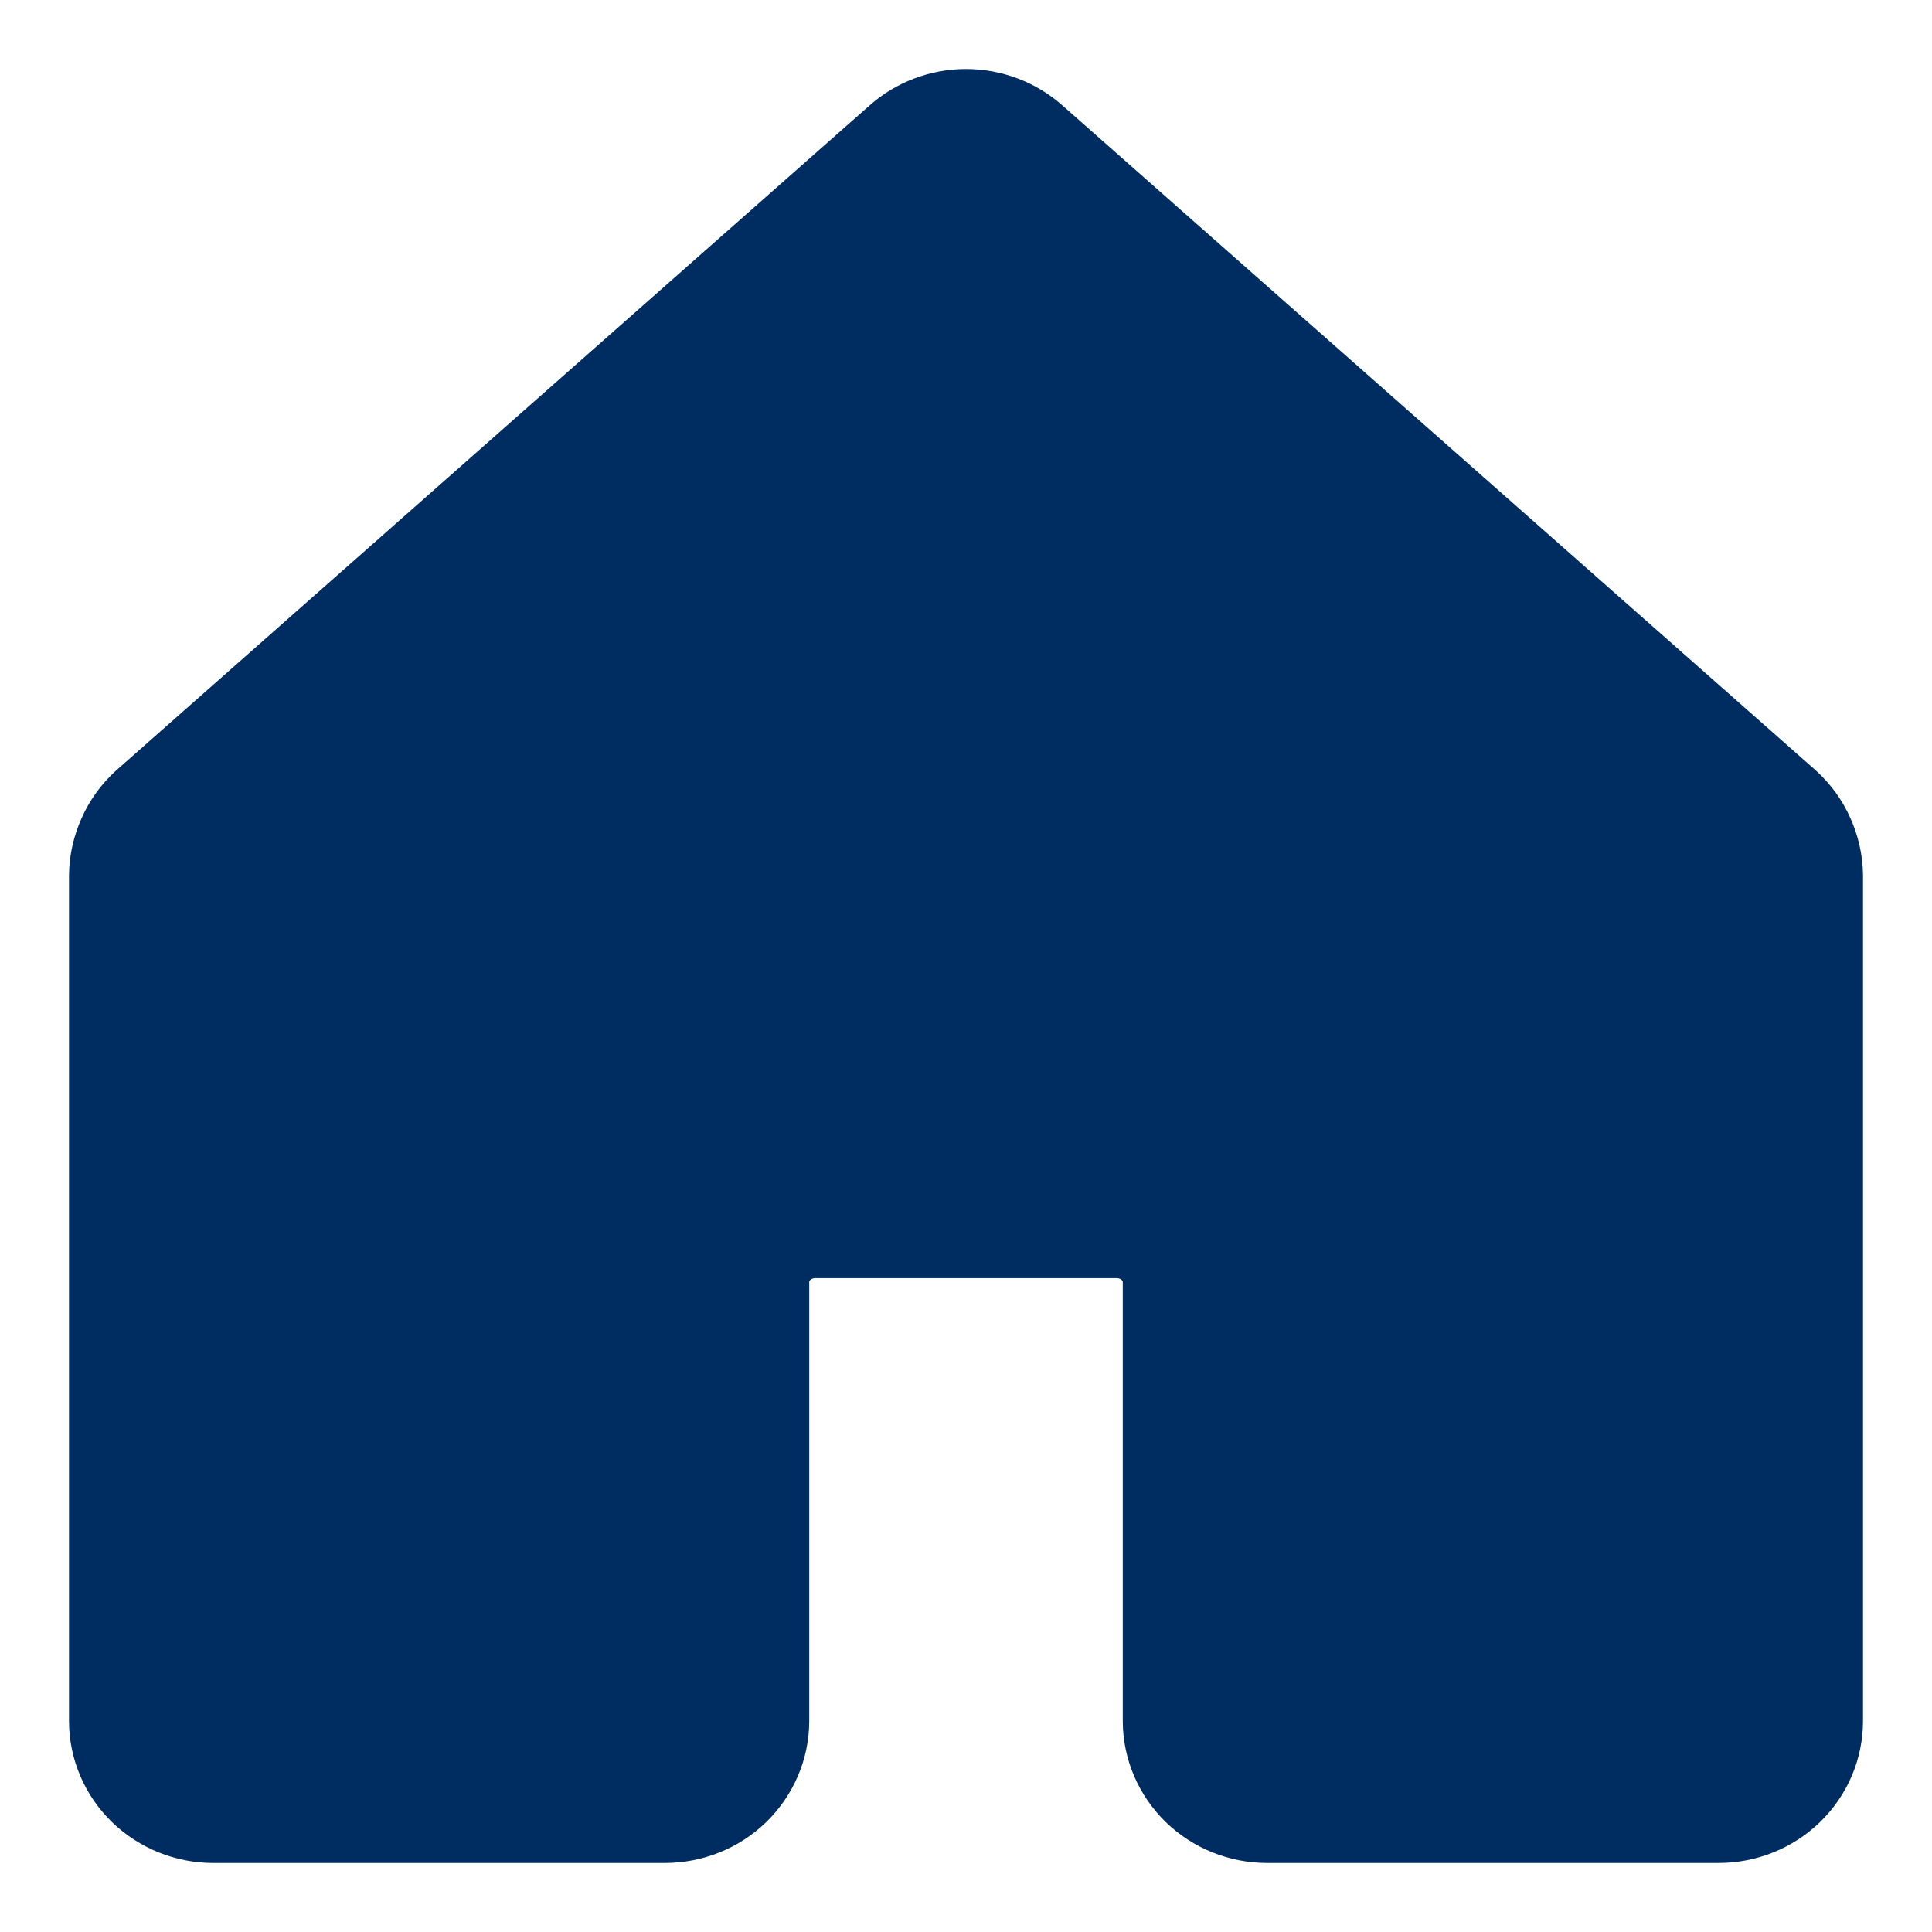 <svg width="14" height="14" viewBox="0 0 14 14" fill="none" xmlns="http://www.w3.org/2000/svg">
<path d="M8.636 12.47V9.291C8.636 9.151 8.579 9.016 8.477 8.917C8.374 8.817 8.236 8.762 8.091 8.762H5.909C5.764 8.762 5.626 8.817 5.523 8.917C5.421 9.016 5.364 9.151 5.364 9.291V12.47C5.364 12.611 5.306 12.745 5.204 12.845C5.102 12.944 4.963 13 4.818 13H1.545C1.401 13 1.262 12.944 1.16 12.845C1.057 12.745 1 12.611 1 12.47V6.344C1.001 6.271 1.018 6.199 1.048 6.132C1.078 6.064 1.122 6.004 1.177 5.954L6.632 1.139C6.732 1.05 6.864 1 7 1C7.136 1 7.268 1.05 7.368 1.139L12.823 5.954C12.878 6.004 12.922 6.064 12.952 6.132C12.982 6.199 12.999 6.271 13 6.344V12.47C13 12.611 12.943 12.745 12.84 12.845C12.738 12.944 12.599 13 12.454 13H9.182C9.037 13 8.898 12.944 8.796 12.845C8.694 12.745 8.636 12.611 8.636 12.47Z" fill="#002D61" stroke="#002D61" stroke-linecap="round" stroke-linejoin="round"/>
</svg>
